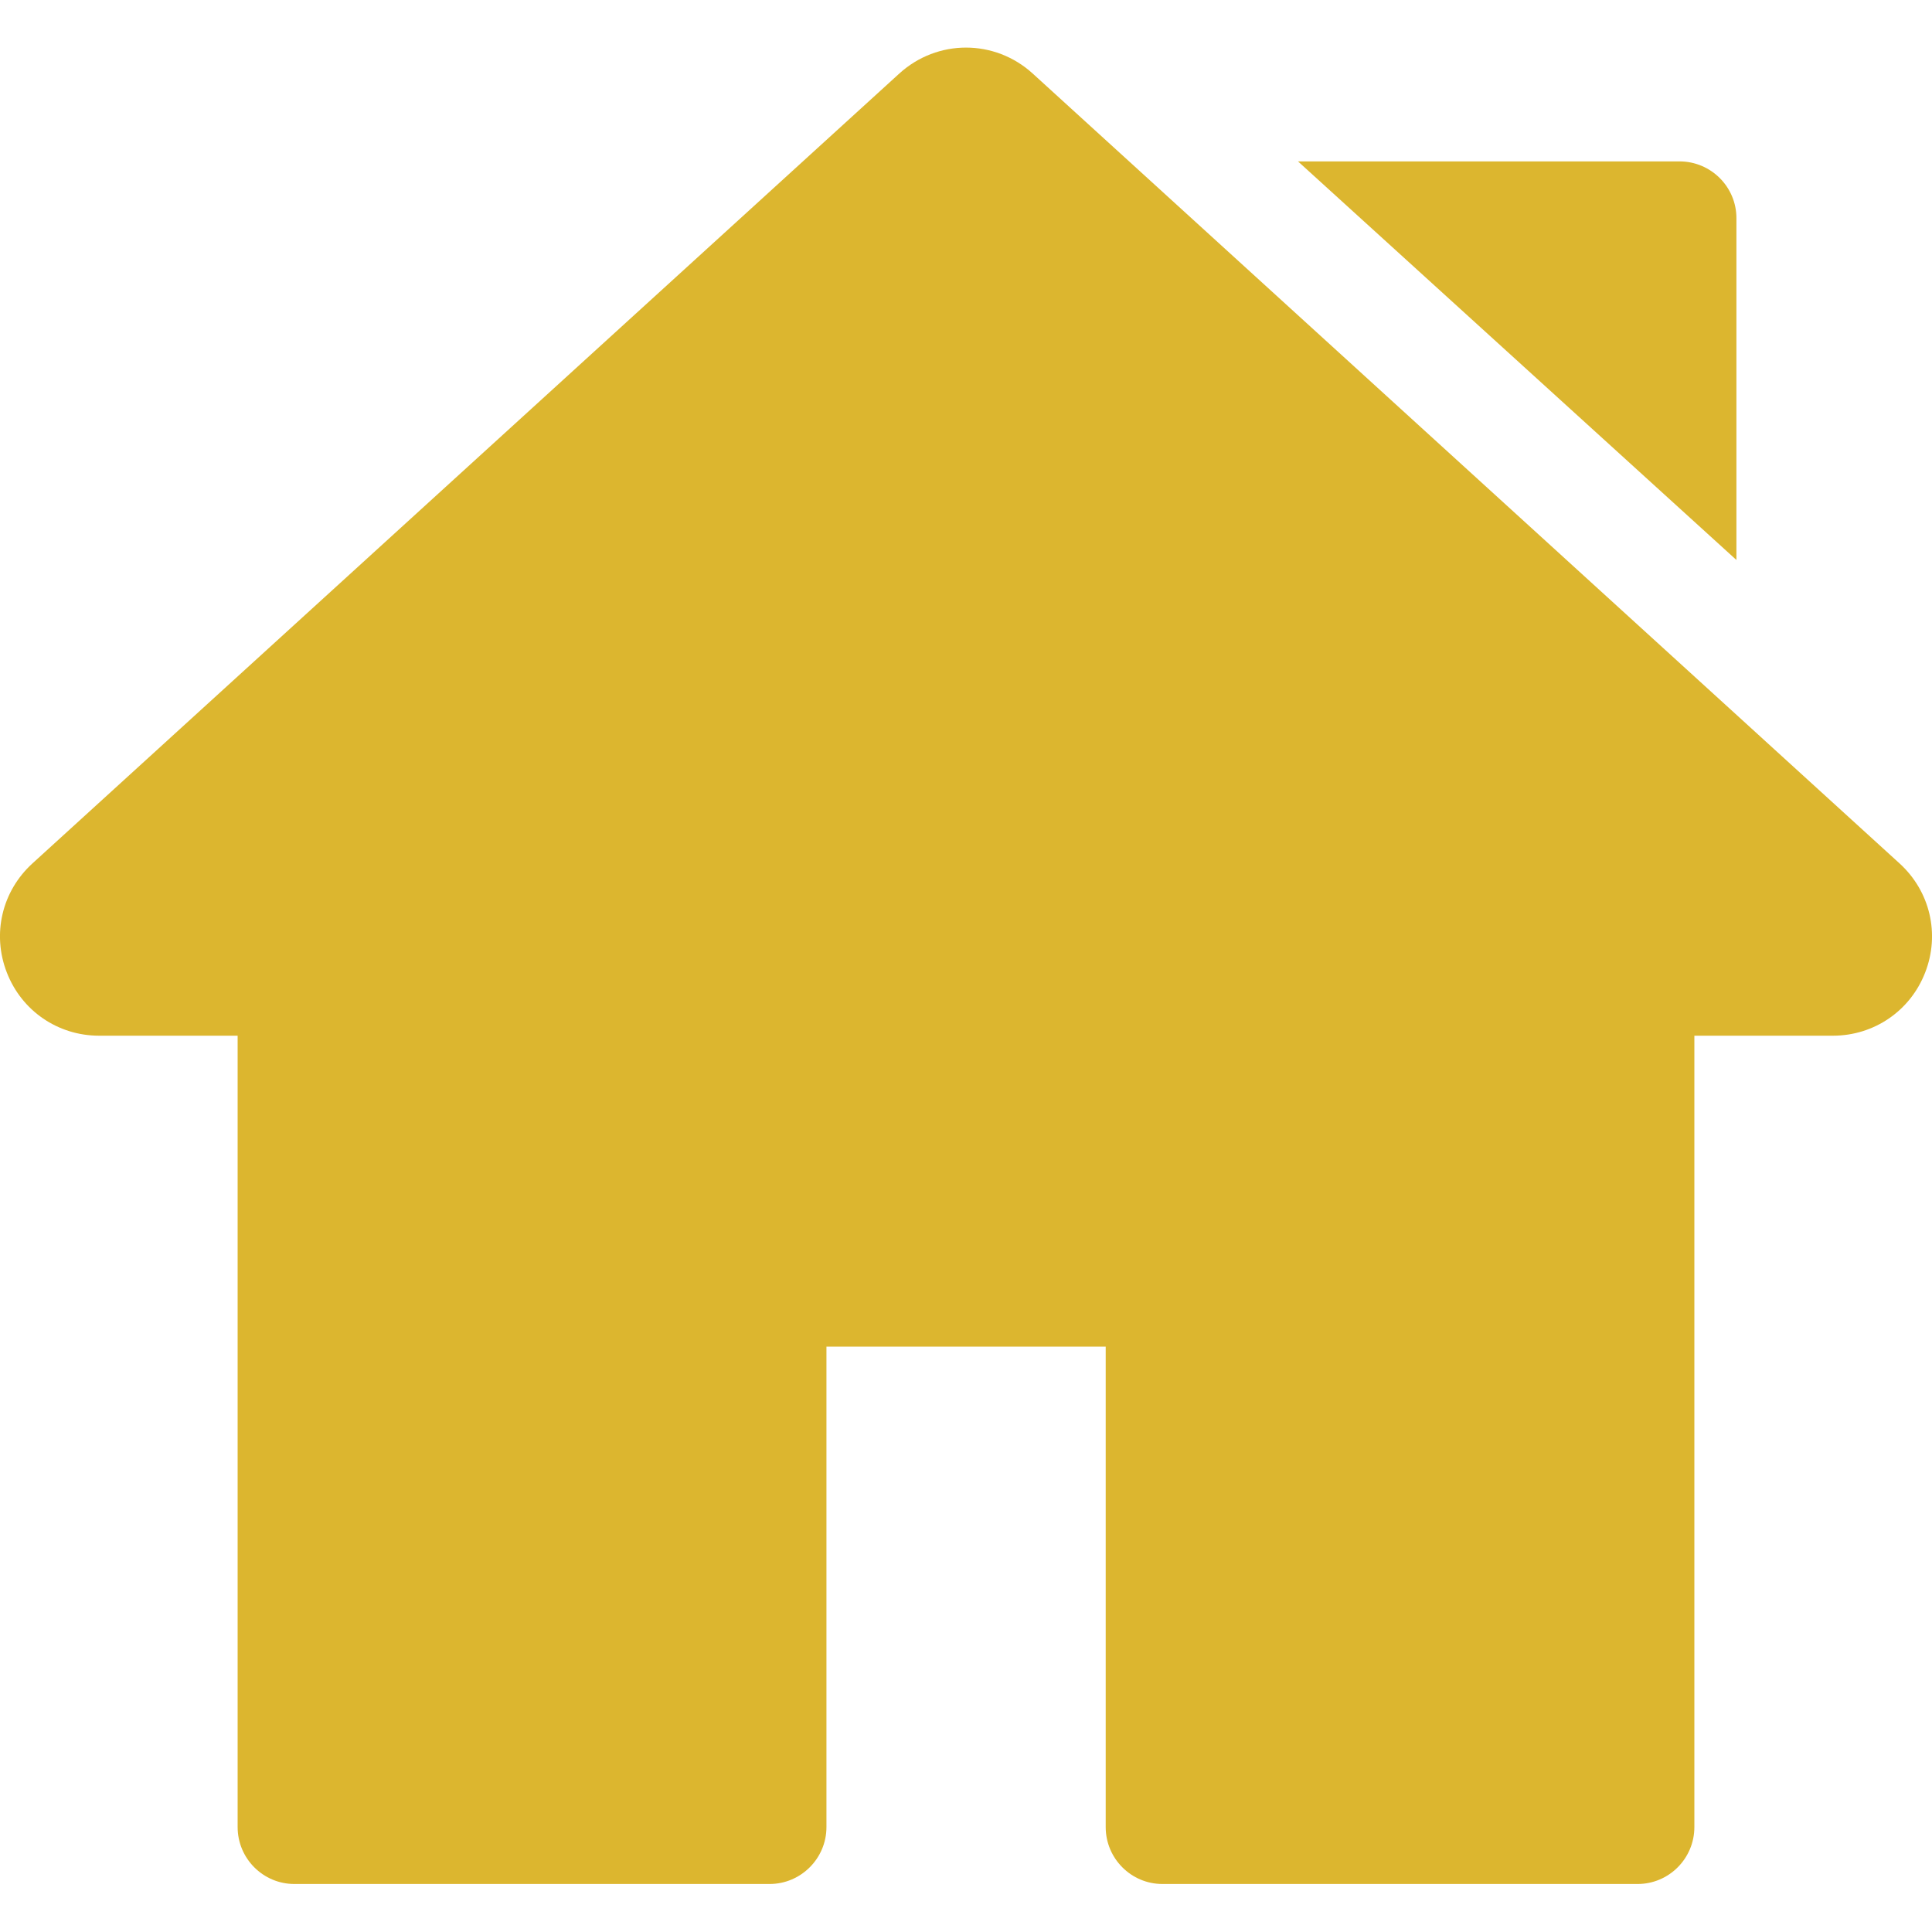 <svg width="13" height="13" viewBox="0 0 13 13" fill="none" xmlns="http://www.w3.org/2000/svg">
<g clip-path="url(#clip0_4006_49372)">
<path d="M12.782 5.81L6.949 0.495C6.693 0.262 6.307 0.262 6.051 0.495L0.218 5.81C0.013 5.997 -0.055 6.285 0.046 6.544C0.146 6.802 0.39 6.969 0.667 6.969H1.599V12.294C1.599 12.505 1.77 12.677 1.981 12.677H5.178C5.389 12.677 5.561 12.505 5.561 12.294V9.061H7.44V12.294C7.44 12.505 7.611 12.677 7.822 12.677H11.019C11.23 12.677 11.401 12.505 11.401 12.294V6.969H12.333C12.61 6.969 12.854 6.802 12.954 6.544C13.055 6.285 12.987 5.997 12.782 5.81Z" fill="#DCB62F"/>
<path d="M11.301 1.086H8.734L11.684 3.768V1.468C11.684 1.257 11.512 1.086 11.301 1.086Z" fill="#DCB62F"/>
</g>
<defs>
<clipPath id="clip0_4006_49372">
<rect width="13" height="13" fill="white"/>
</clipPath>
</defs>
</svg>
